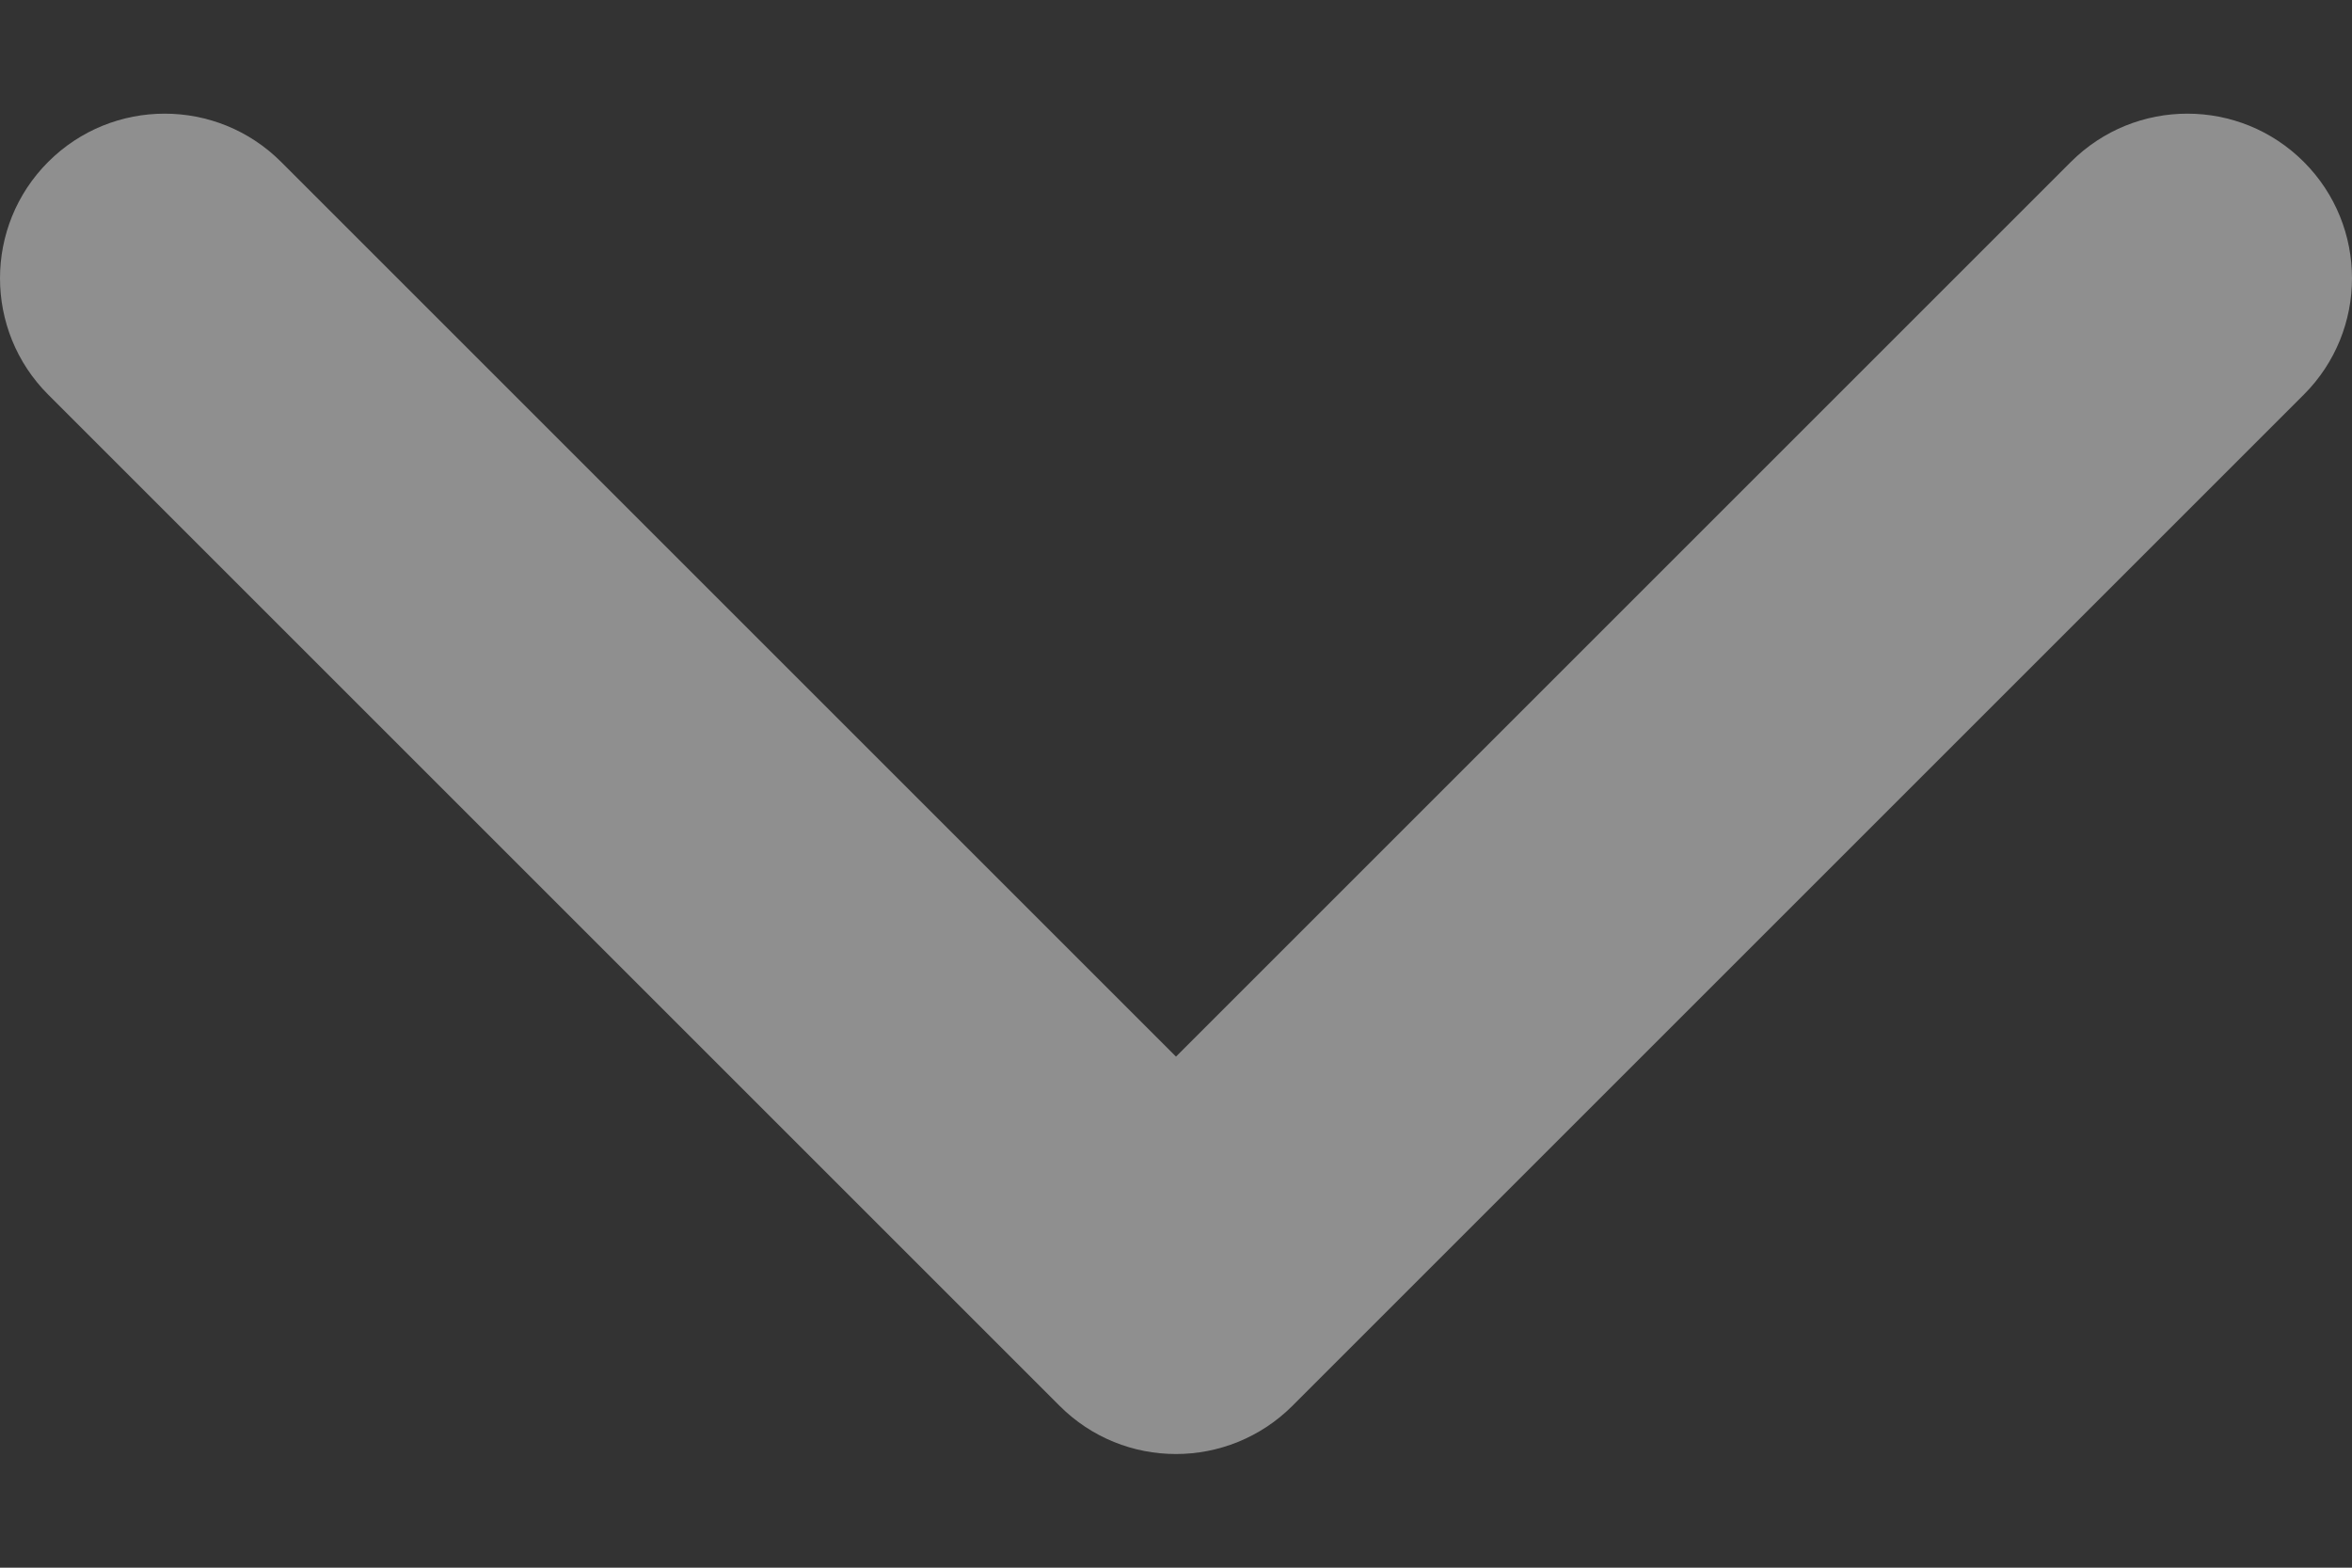 <svg width="6" height="4" viewBox="0 0 6 4" fill="none" xmlns="http://www.w3.org/2000/svg">
<rect x="0" y="0" width="6" height="4" fill="#333333" stroke="none"/>
<path opacity="0.45" d="M3 3.71C2.892 3.71 2.785 3.669 2.703 3.587L0.123 1.007C-0.041 0.843 -0.041 0.577 0.123 0.413C0.287 0.249 0.553 0.249 0.717 0.413L3 2.696L5.283 0.413C5.447 0.249 5.713 0.249 5.877 0.413C6.041 0.577 6.041 0.843 5.877 1.007L3.297 3.587C3.215 3.669 3.107 3.71 3 3.71Z" fill="white"/>
</svg>
